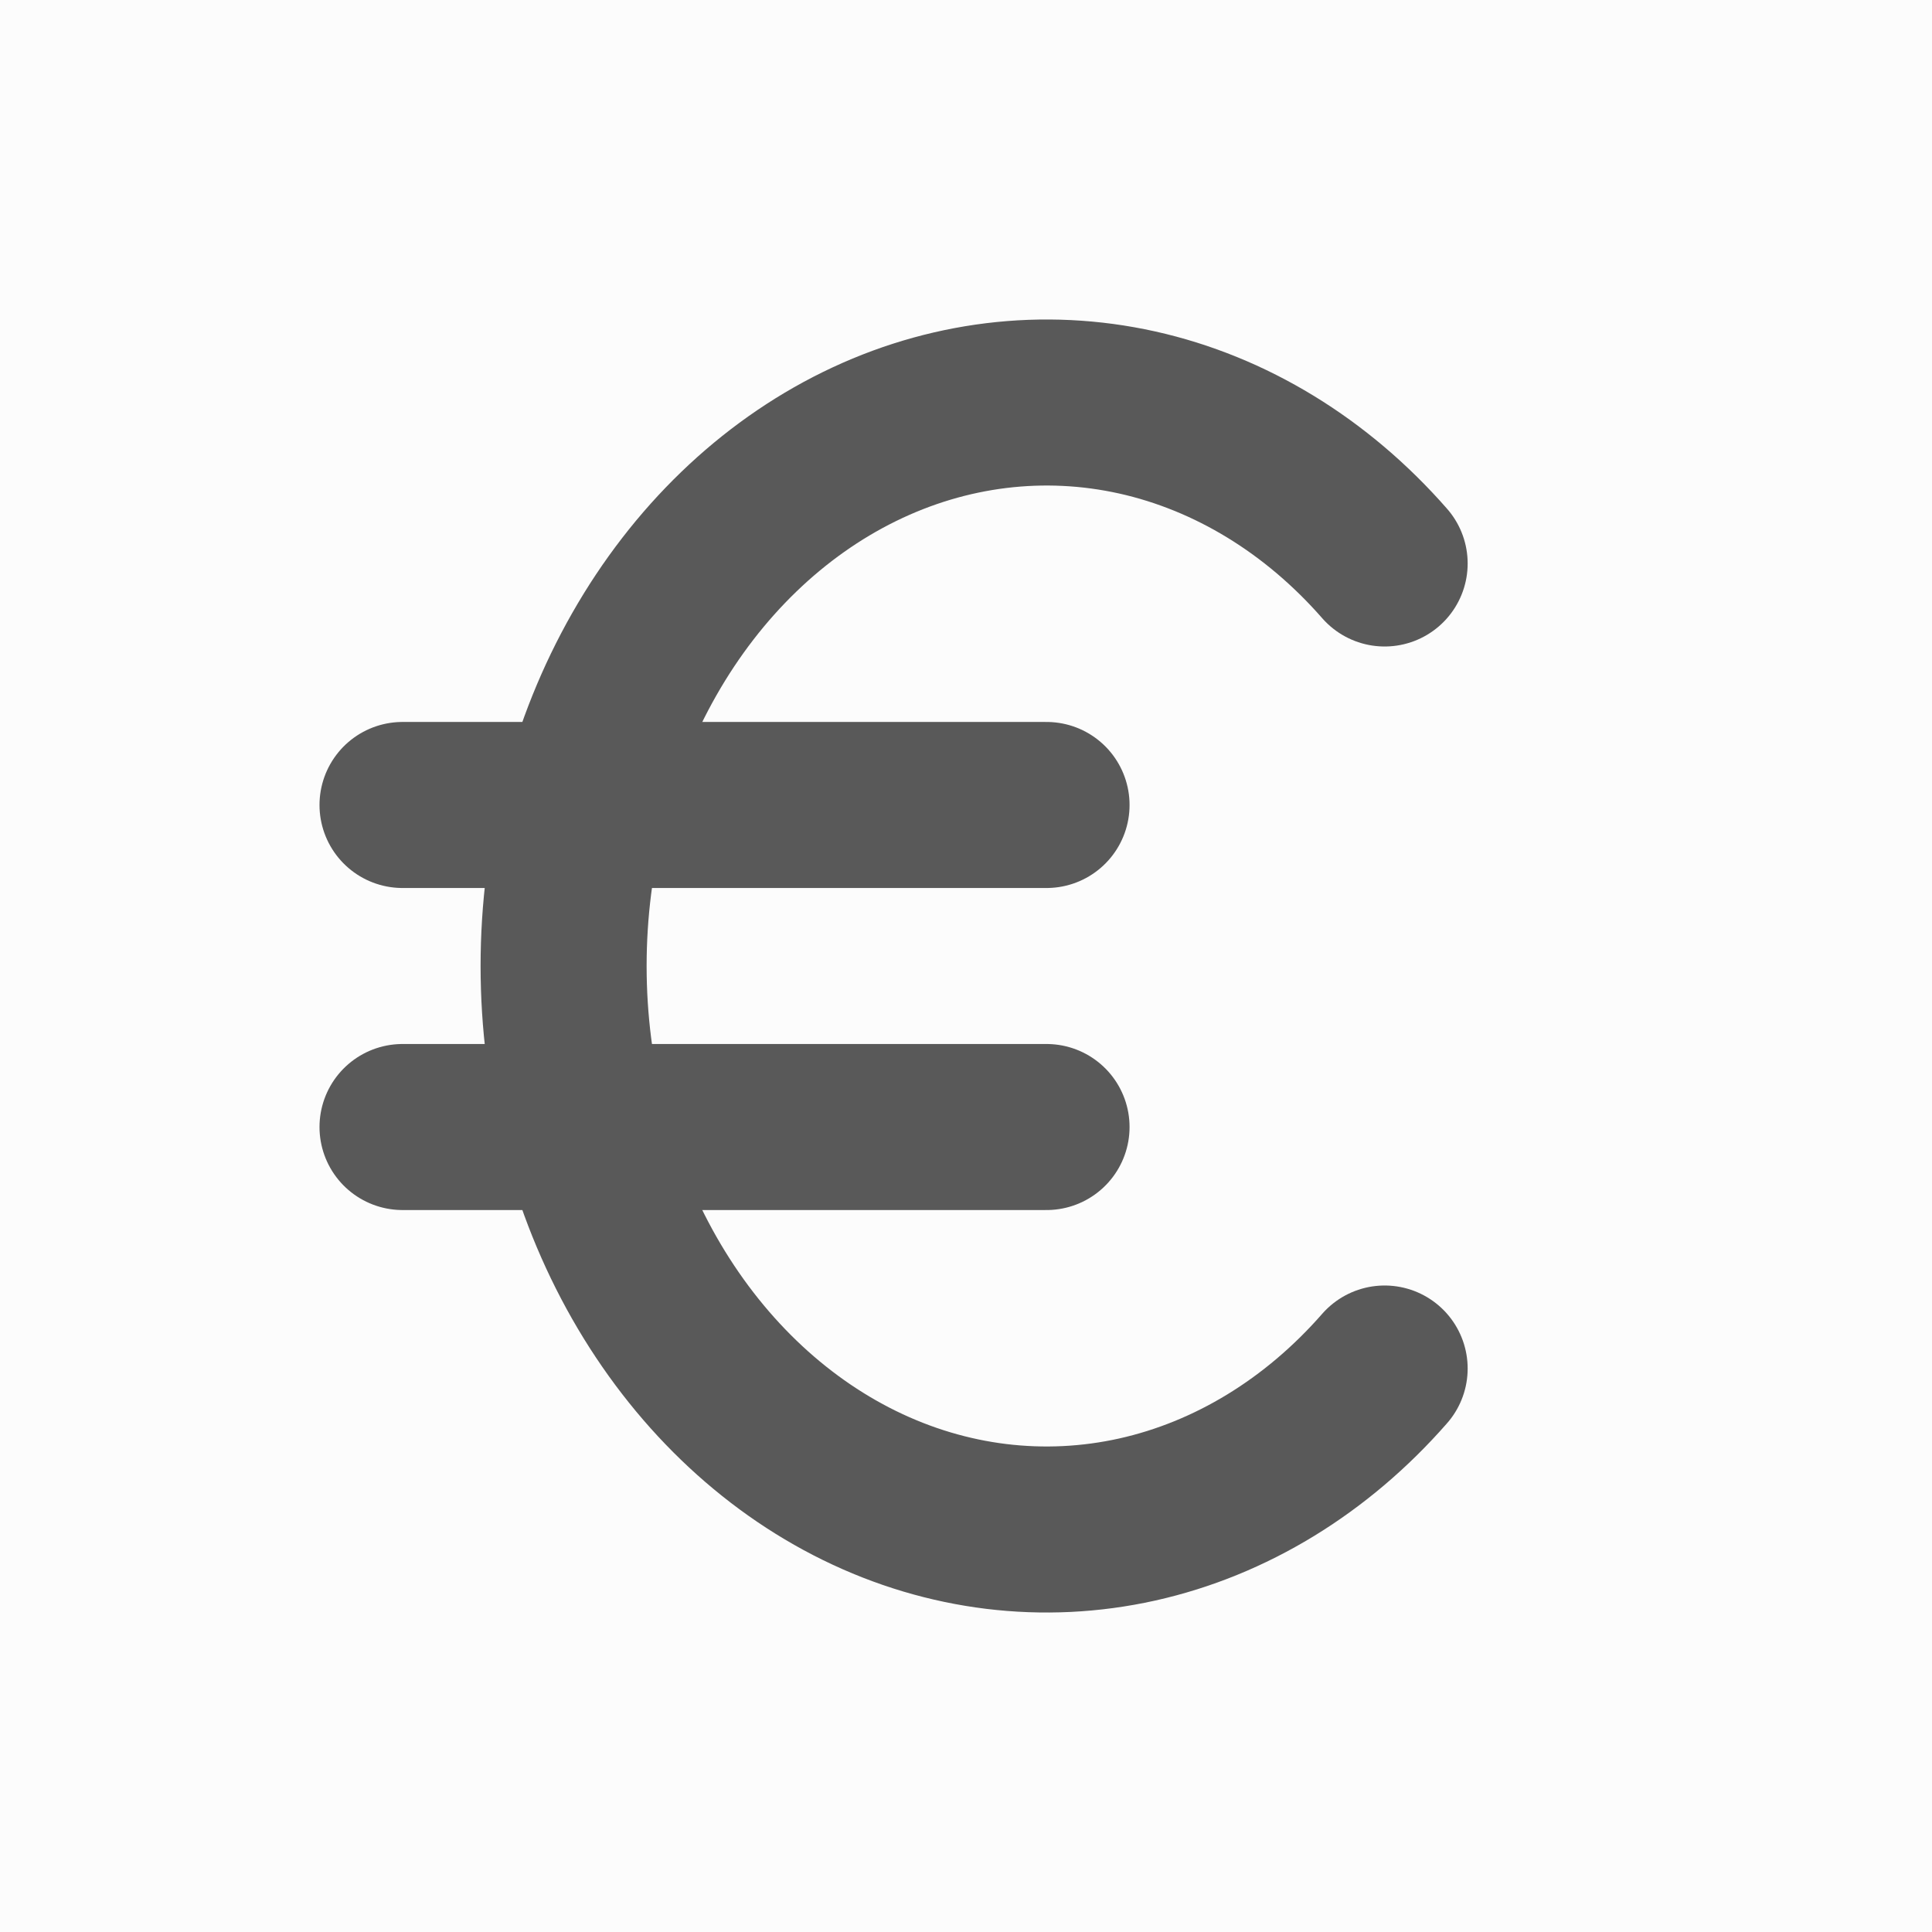 <svg width="32" height="32" viewBox="0 0 32 32" fill="none" xmlns="http://www.w3.org/2000/svg">
<rect width="32" height="32" fill="#F5F5F5"/>
<g id="Tejamkor yechim">
<rect width="1440" height="4225" transform="translate(-951 -1582)" fill="white"/>
<g id="Group 35">
<path id="Rectangle 32" d="M-24 -162C-24 -176.359 -12.359 -188 2 -188H314C328.359 -188 340 -176.359 340 -162V169C340 183.359 328.359 195 314 195H2C-12.359 195 -24 183.359 -24 169V-162Z" fill="#FCFCFC"/>
<g id="Group 30">
<g id="Frame" clip-path="url(#clip0_0_1)">
<path id="Vector" d="M22.934 9.333C21.809 8.047 20.383 7.177 18.836 6.832C17.288 6.488 15.688 6.684 14.236 7.396C12.784 8.108 11.544 9.304 10.672 10.835C9.8 12.365 9.335 14.162 9.335 16C9.335 17.838 9.8 19.635 10.672 21.166C11.544 22.696 12.784 23.893 14.236 24.605C15.688 25.317 17.288 25.512 18.836 25.168C20.383 24.823 21.809 23.953 22.934 22.667" stroke="#595959" stroke-width="2.75" stroke-linecap="round" stroke-linejoin="round"/>
<path id="Vector_2" d="M17.334 13.333H6.667M6.667 18.667H17.334" stroke="#595959" stroke-width="2.75" stroke-linecap="round" stroke-linejoin="round"/>
</g>
</g>
</g>
</g>
<defs>
<clipPath id="clip0_0_1">
<rect width="32" height="32" fill="white"/>
</clipPath>
</defs>
</svg>
